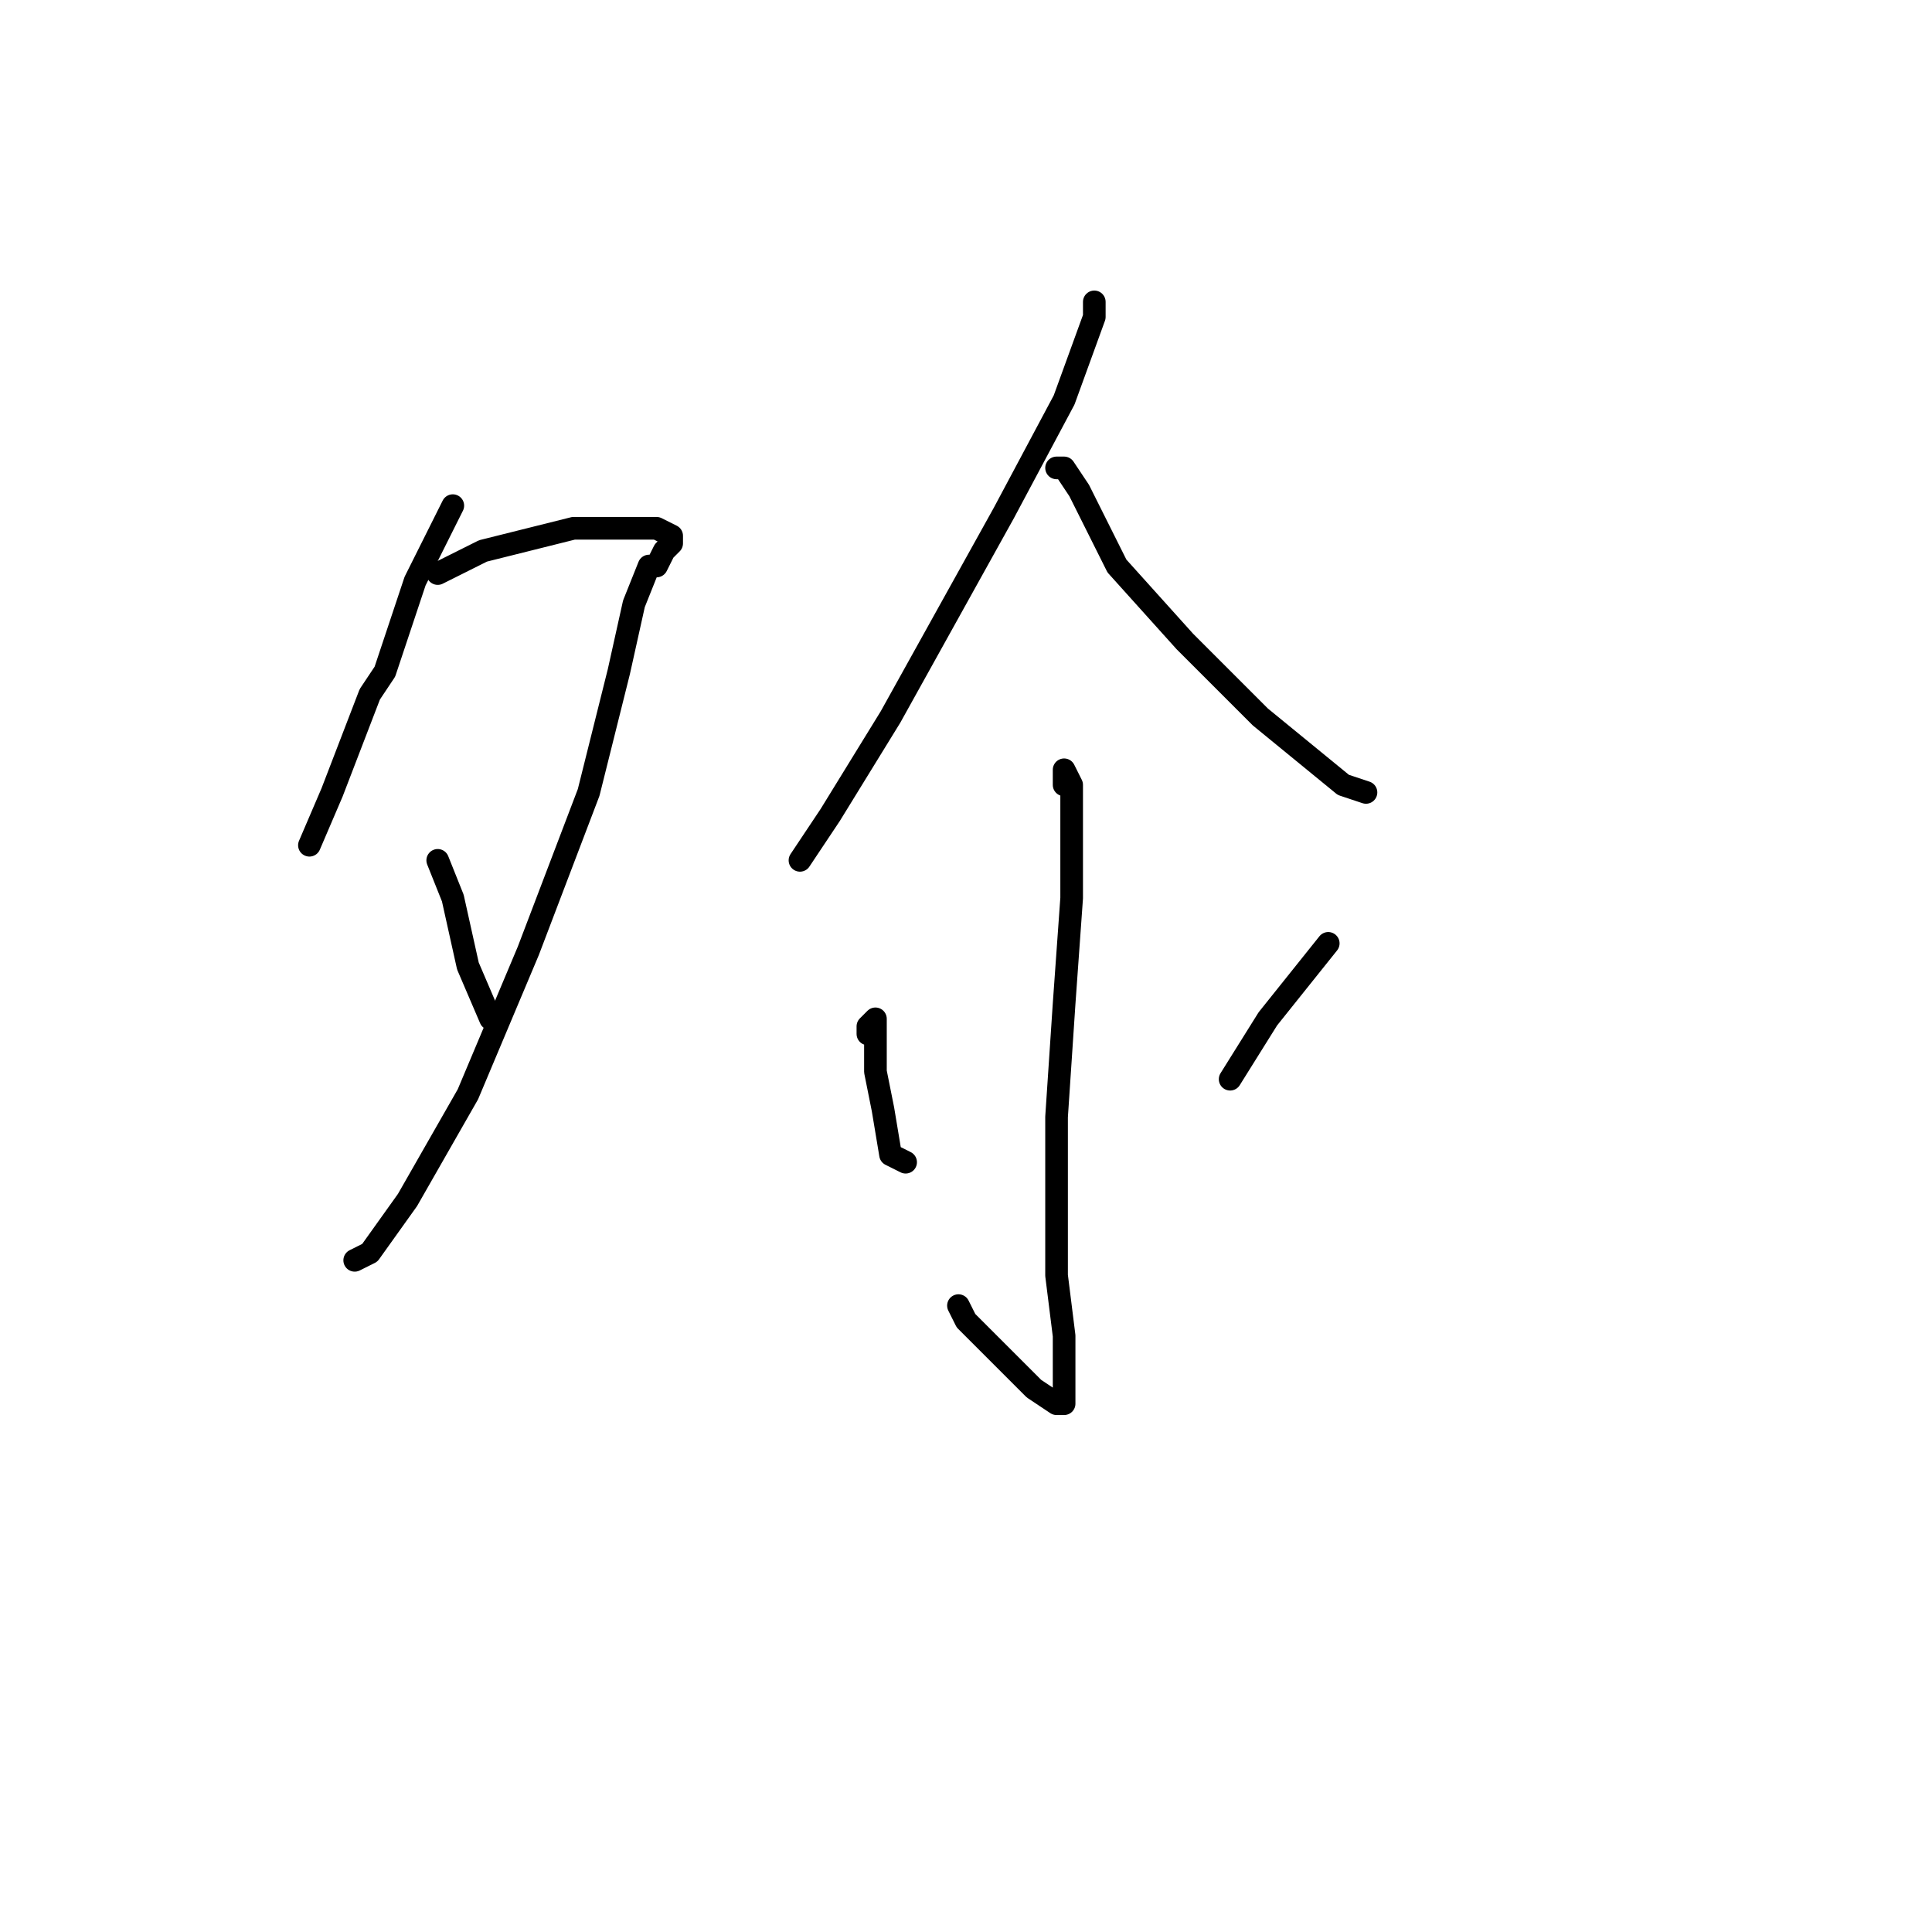 <?xml version="1.0" standalone="no"?>
    <svg width="256" height="256" xmlns="http://www.w3.org/2000/svg" version="1.1">
    <polyline stroke="black" stroke-width="3" stroke-linecap="round" fill="transparent" stroke-linejoin="round" points="60 67 59 69 55 77 51 89 49 92 44 105 41 112 41 112 " />
        <polyline stroke="black" stroke-width="3" stroke-linecap="round" fill="transparent" stroke-linejoin="round" points="58 76 60 75 64 73 68 72 76 70 83 70 87 70 89 71 89 72 88 73 87 75 86 75 84 80 82 89 78 105 70 126 62 145 54 159 49 166 47 167 47 167 " />
        <polyline stroke="black" stroke-width="3" stroke-linecap="round" fill="transparent" stroke-linejoin="round" points="58 114 60 119 62 128 65 135 65 135 " />
        <polyline stroke="black" stroke-width="3" stroke-linecap="round" fill="transparent" stroke-linejoin="round" points="145 40 145 41 145 42 141 53 133 68 118 95 110 108 106 114 106 114 " />
        <polyline stroke="black" stroke-width="3" stroke-linecap="round" fill="transparent" stroke-linejoin="round" points="140 62 141 62 143 65 148 75 157 85 167 95 178 104 181 105 181 105 " />
        <polyline stroke="black" stroke-width="3" stroke-linecap="round" fill="transparent" stroke-linejoin="round" points="141 104 141 102 142 104 142 110 142 119 141 133 140 148 140 162 140 169 141 177 141 181 141 185 141 186 140 186 137 184 133 180 128 175 127 173 127 173 " />
        <polyline stroke="black" stroke-width="3" stroke-linecap="round" fill="transparent" stroke-linejoin="round" points="115 137 115 136 116 135 116 137 116 142 117 147 118 153 120 154 120 154 " />
        <polyline stroke="black" stroke-width="3" stroke-linecap="round" fill="transparent" stroke-linejoin="round" points="176 125 168 135 163 143 163 143 " />
        </svg>